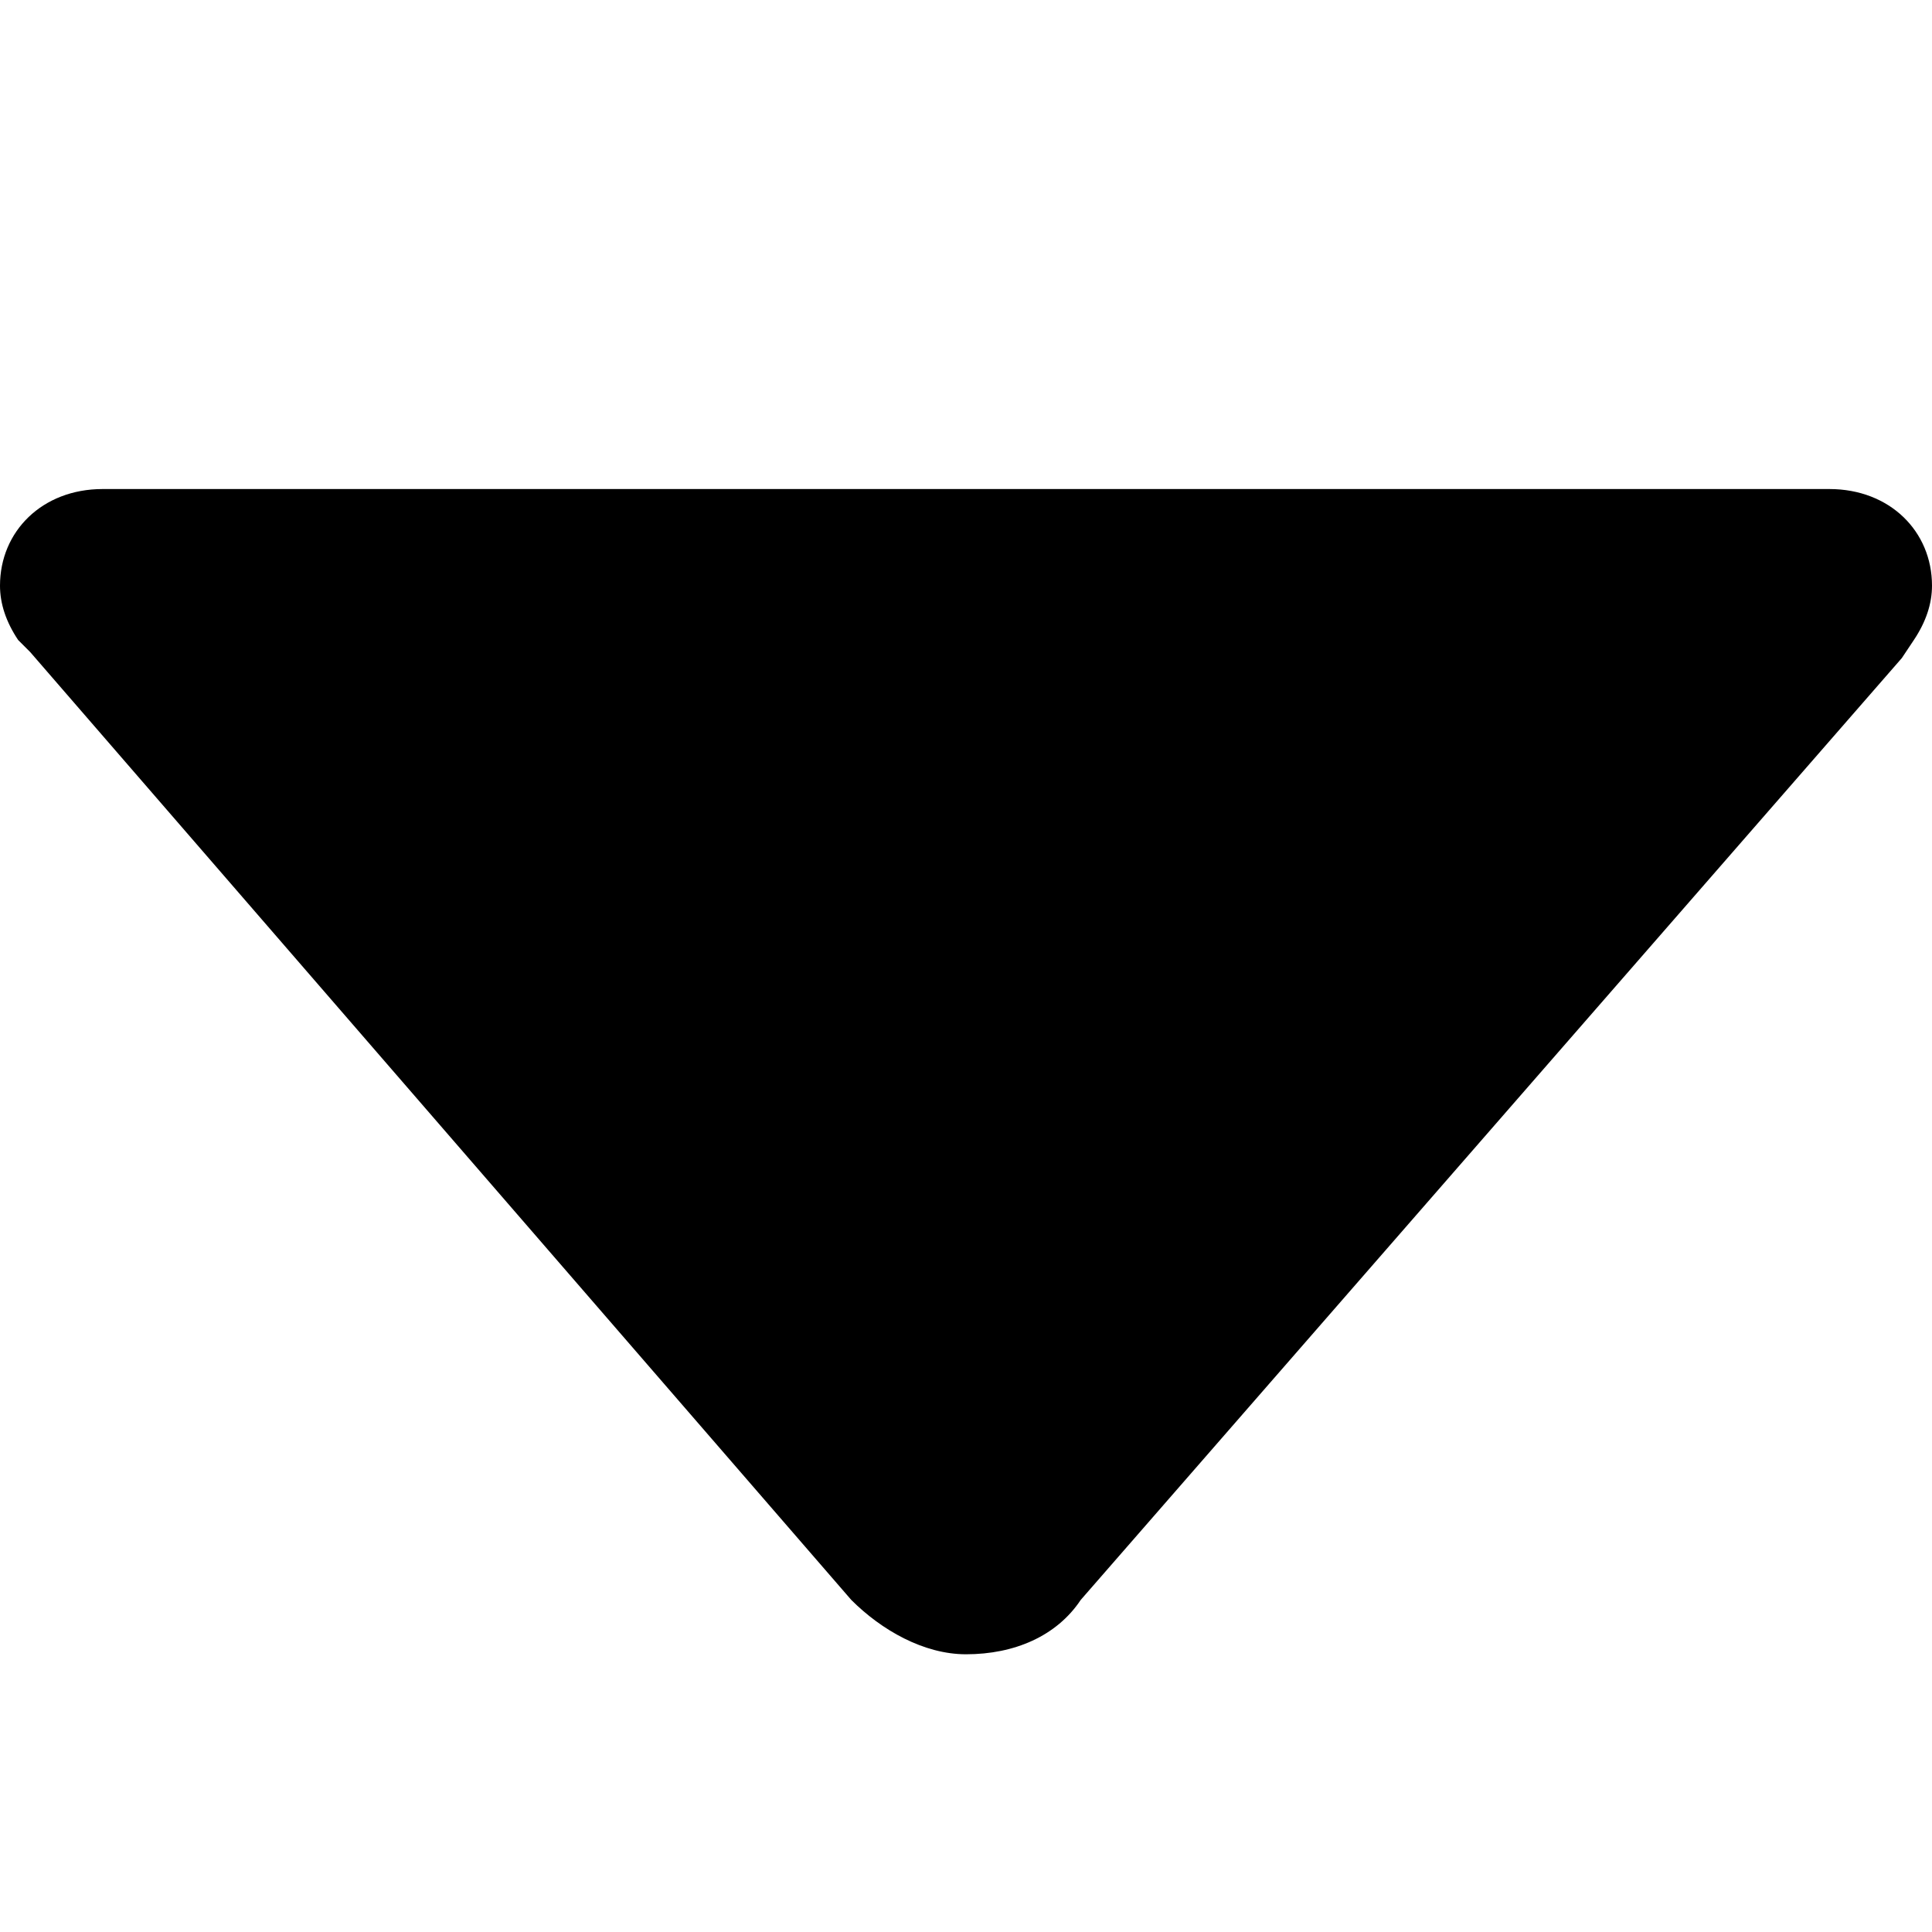 <?xml version="1.0" encoding="utf-8"?>
<!-- Generator: Adobe Illustrator 19.2.1, SVG Export Plug-In . SVG Version: 6.00 Build 0)  -->
<svg version="1.1" id="Glyph" xmlns="http://www.w3.org/2000/svg" xmlns:xlink="http://www.w3.org/1999/xlink" x="0px" y="0px"
	 viewBox="0 0 32 32" style="enable-background:new 0 0 32 32;" xml:space="preserve">
<path d="M0.3,10.6l0.2,0.2l13.6,15.7c0.5,0.5,1.2,0.9,1.9,0.9c0.8,0,1.5-0.3,1.9-0.9l13.6-15.6l0.2-0.3C31.9,10.3,32,10,32,9.7
	c0-0.9-0.7-1.6-1.7-1.6l0,0H1.7l0,0C0.7,8.1,0,8.8,0,9.7C0,10,0.1,10.3,0.3,10.6z"/>
</svg>
